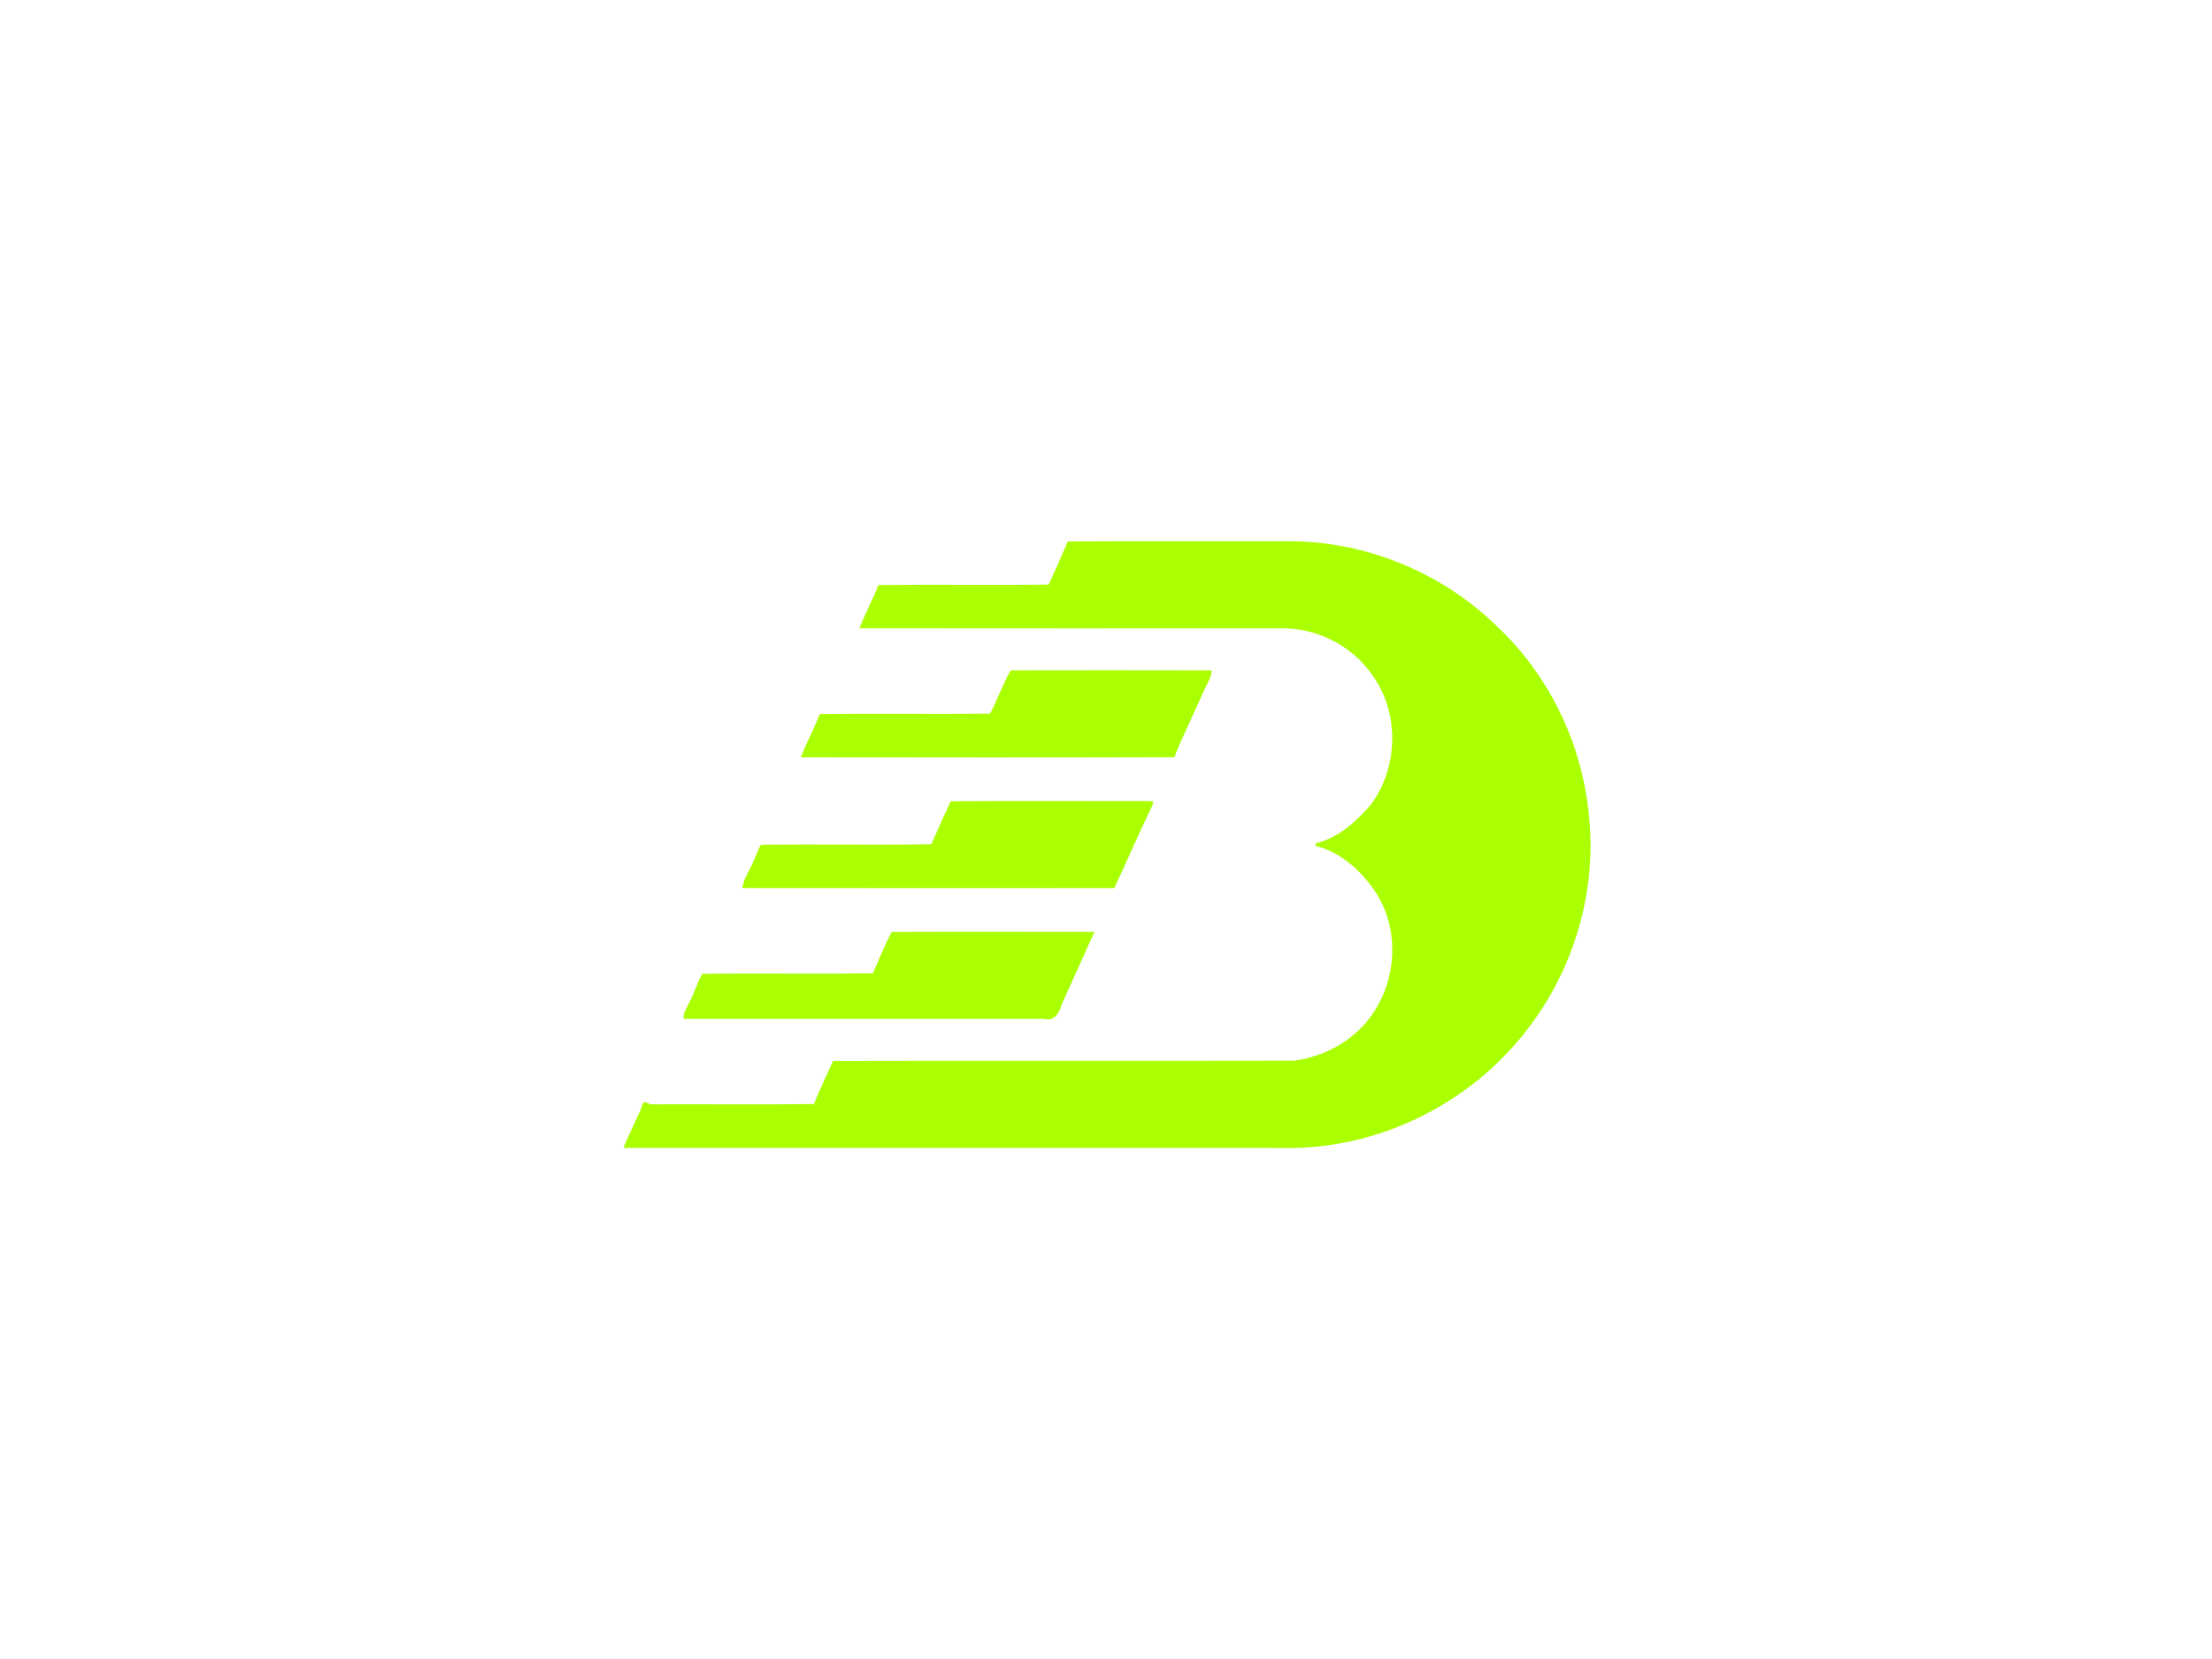 <?xml version="1.0" encoding="UTF-8" ?>
<!DOCTYPE svg PUBLIC "-//W3C//DTD SVG 1.1//EN" "http://www.w3.org/Graphics/SVG/1.1/DTD/svg11.dtd">
<svg width="1320pt" height="990pt" viewBox="0 0 1320 990" version="1.1" xmlns="http://www.w3.org/2000/svg">
<g id="#000000ff">
</g>
<g id="#aaff00ff">
<path fill="#aaff00" opacity="1.00" d=" M 637.20 323.12 C 680.46 322.81 723.73 323.11 767.00 322.98 C 813.32 322.44 859.61 340.91 892.76 373.24 C 923.89 402.18 943.72 442.75 948.01 485.00 C 953.34 530.50 939.69 577.58 911.80 613.80 C 879.02 656.97 826.30 684.16 772.01 685.01 C 638.68 684.98 505.36 685.01 372.04 685.00 C 375.19 677.32 378.88 669.87 382.28 662.30 C 383.54 660.11 382.56 655.67 388.01 659.01 C 420.57 658.85 453.16 659.26 485.71 658.83 C 489.17 650.11 493.33 641.63 497.15 633.08 C 588.77 632.84 680.39 633.15 772.02 632.93 C 786.63 631.11 800.74 624.62 811.30 614.30 C 832.85 593.41 837.45 557.40 820.76 532.22 C 812.33 519.71 800.08 508.47 785.10 504.76 C 785.10 504.38 785.11 503.63 785.11 503.25 C 798.67 500.11 809.25 490.31 818.12 480.11 C 834.53 457.90 835.25 425.44 819.01 402.99 C 806.95 385.23 785.45 374.41 764.01 374.98 C 680.31 374.99 596.61 375.06 512.91 374.94 C 516.23 366.18 520.78 357.87 524.20 349.12 C 558.06 348.72 591.94 349.29 625.79 348.86 C 629.76 340.35 633.51 331.75 637.20 323.12 Z" />
<path fill="#aaff00" opacity="1.00" d=" M 603.08 400.04 C 643.07 399.97 683.07 399.96 723.07 400.05 C 722.66 404.99 719.64 409.24 717.71 413.71 C 712.25 426.51 705.80 438.90 700.76 451.87 C 626.48 452.13 552.19 452.01 477.91 451.93 C 481.24 443.18 485.78 434.87 489.20 426.12 C 523.08 425.75 556.98 426.24 590.85 425.90 C 595.21 417.44 598.38 408.35 603.08 400.04 Z" />
<path fill="#aaff00" opacity="1.00" d=" M 567.29 478.17 C 607.54 477.80 647.79 478.05 688.04 478.04 C 688.12 479.20 687.88 480.29 687.34 481.31 C 679.54 497.37 672.53 513.81 664.96 529.98 C 590.96 530.00 516.95 530.05 442.96 529.95 C 443.81 523.90 447.94 518.69 450.00 512.97 C 451.70 510.15 452.14 506.71 454.17 504.10 C 488.03 503.73 521.91 504.31 555.75 503.84 C 559.50 495.23 563.37 486.69 567.29 478.17 Z" />
<path fill="#aaff00" opacity="1.00" d=" M 532.18 556.11 C 572.48 555.88 612.79 556.00 653.09 556.06 C 646.75 570.32 640.18 584.57 633.80 598.85 C 632.38 603.75 629.52 609.86 623.01 607.97 C 551.33 608.02 479.65 608.03 407.98 607.96 C 407.49 604.62 409.73 601.85 410.98 598.96 C 414.08 593.18 415.90 586.74 419.17 581.10 C 453.05 580.75 486.94 581.26 520.81 580.87 C 524.67 572.67 527.70 563.95 532.18 556.11 Z" />
</g>
</svg>
